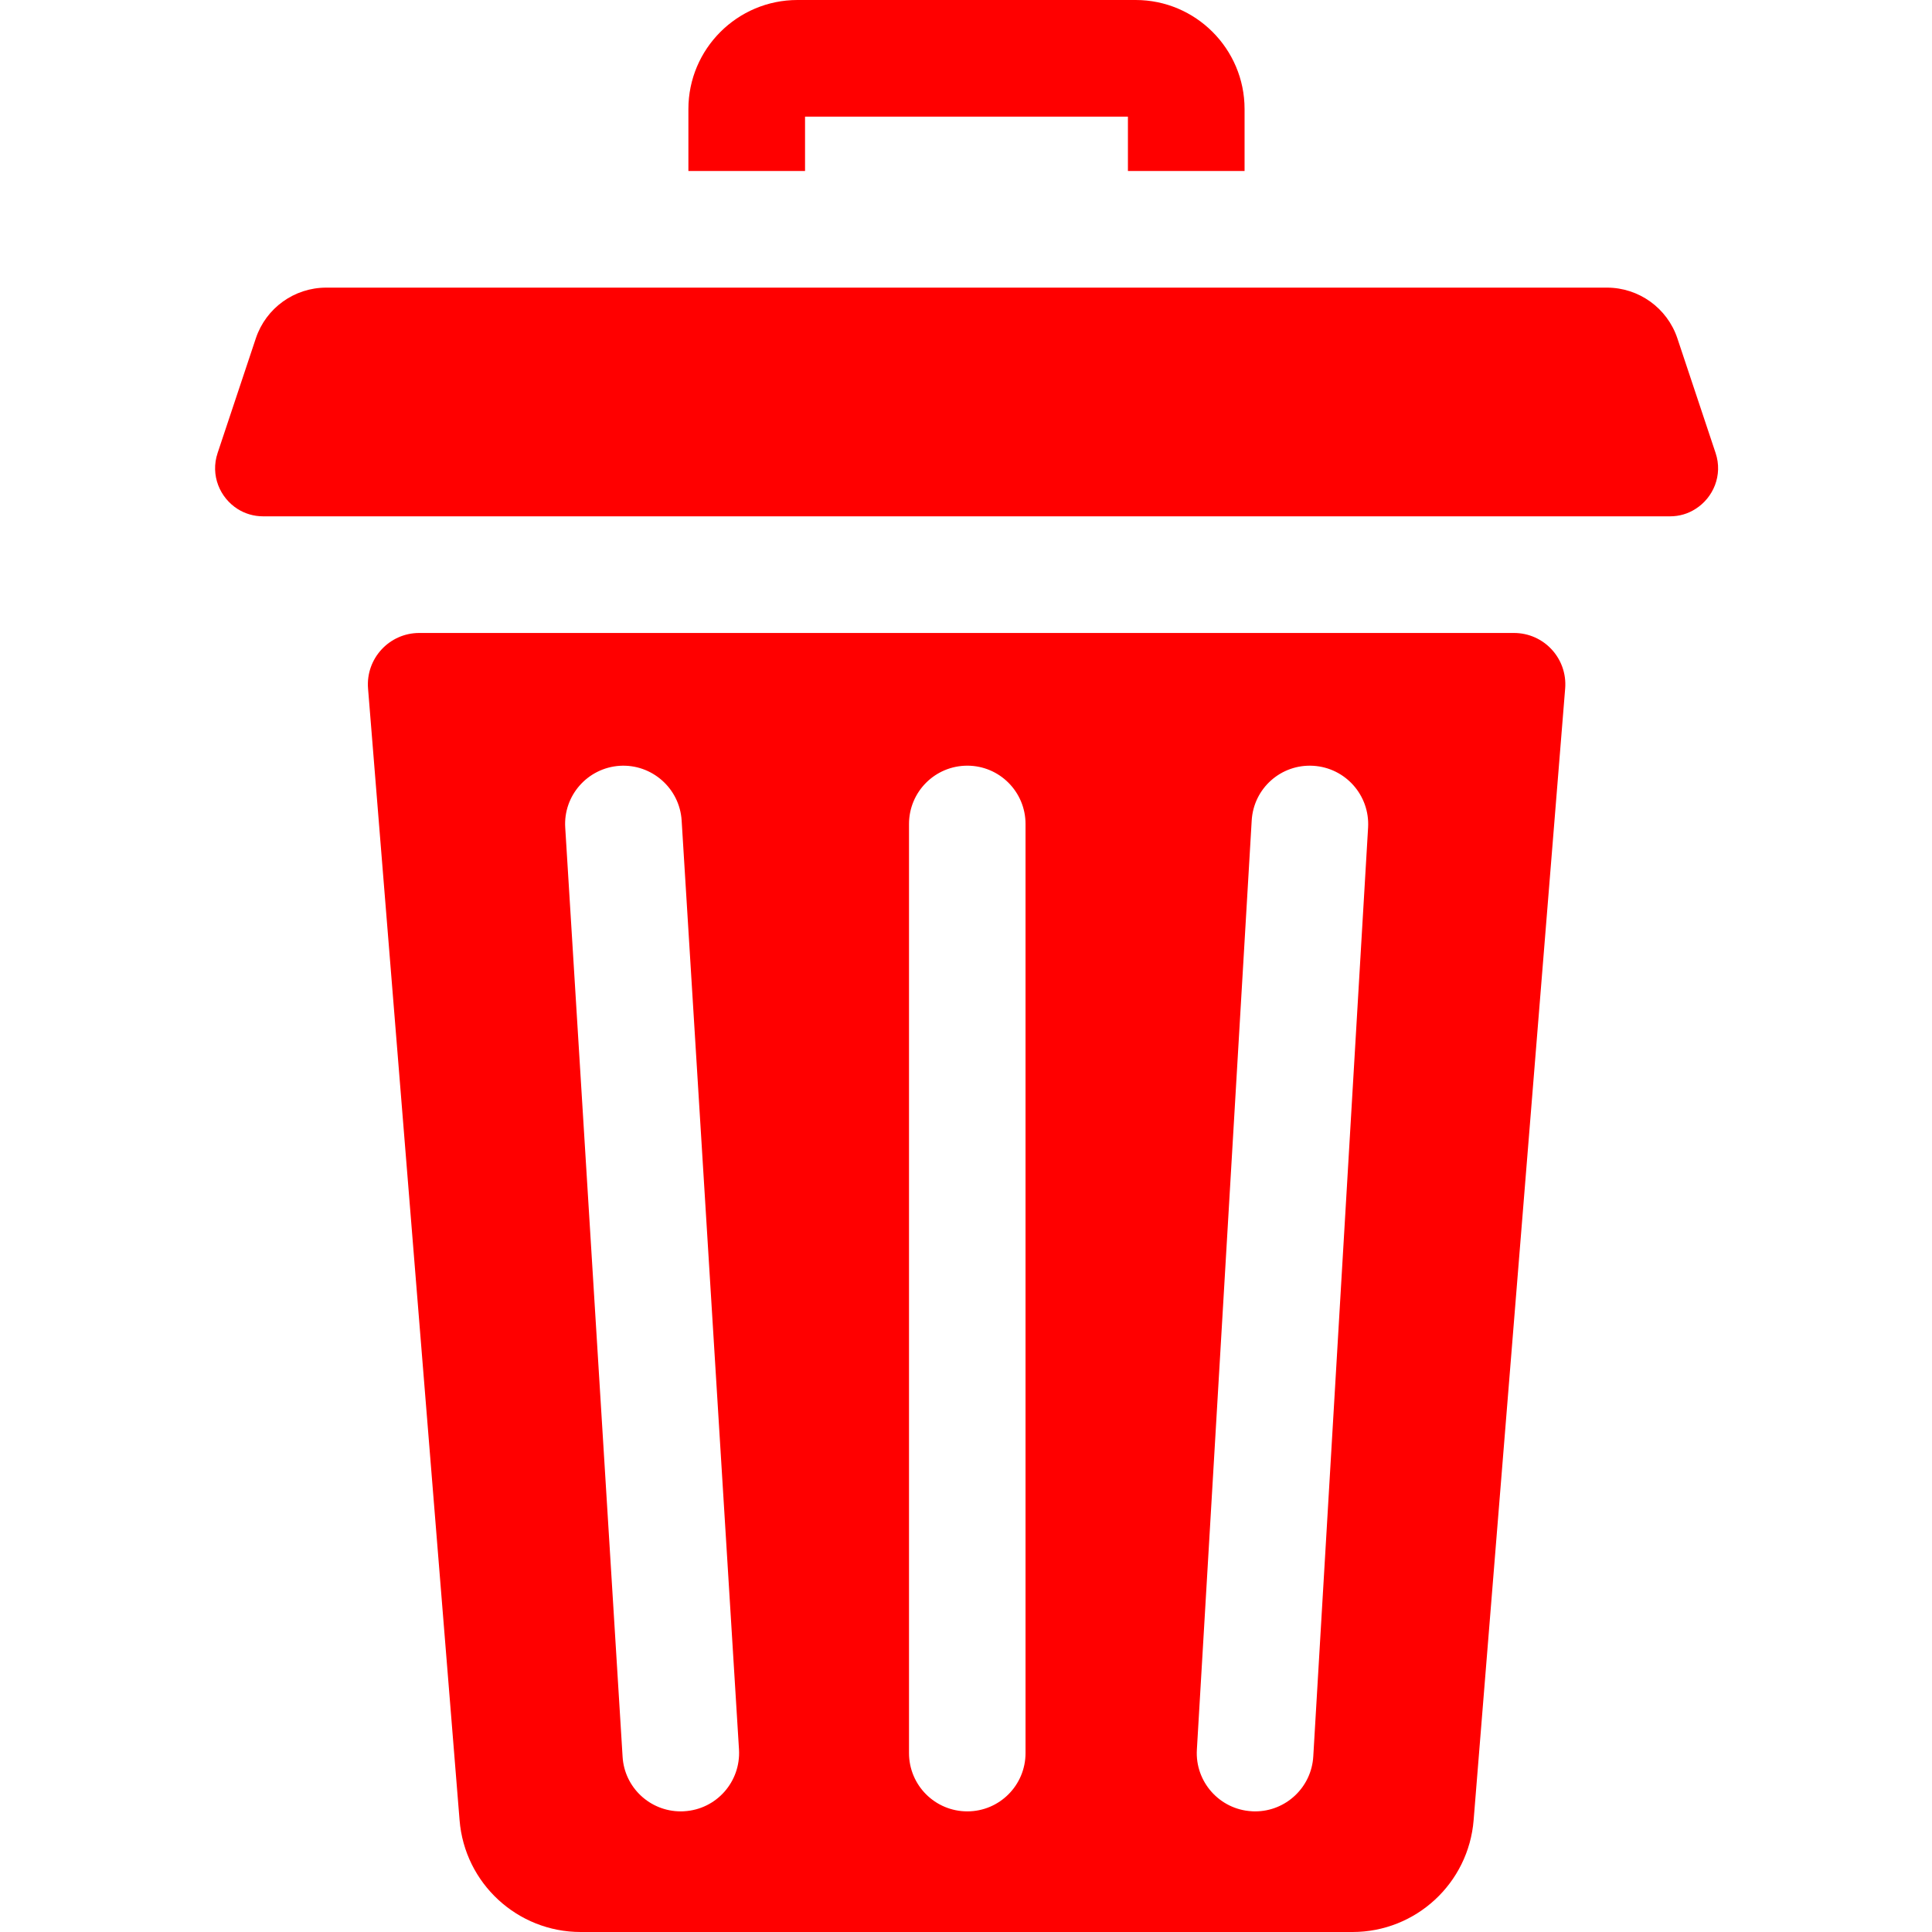 <svg width="16" height="16" viewBox="0 0 16 16" fill="none" xmlns="http://www.w3.org/2000/svg">
<path d="M6.667 0.966H9.341V1.416H10.307V0.903C10.307 0.405 9.902 0 9.405 0H6.604C6.106 0 5.701 0.405 5.701 0.903V1.416H6.667V0.966Z" fill="#FF0000"/>
<path d="M12.538 5.242H3.472C3.224 5.242 3.028 5.454 3.048 5.702L3.806 15.074C3.848 15.597 4.285 16 4.809 16H11.201C11.725 16 12.162 15.597 12.204 15.073L12.962 5.702C12.982 5.454 12.787 5.242 12.538 5.242ZM5.667 15C5.657 15.001 5.647 15.001 5.637 15.001C5.384 15.001 5.171 14.804 5.156 14.548L4.681 6.854C4.664 6.588 4.867 6.359 5.133 6.342C5.398 6.326 5.628 6.528 5.645 6.794L6.12 14.488C6.136 14.755 5.934 14.984 5.667 15ZM8.493 14.518C8.493 14.785 8.277 15.001 8.011 15.001C7.744 15.001 7.528 14.785 7.528 14.518V6.824C7.528 6.557 7.744 6.341 8.011 6.341C8.277 6.341 8.493 6.557 8.493 6.824V14.518ZM11.33 6.853L10.876 14.546C10.861 14.803 10.648 15.001 10.395 15.001C10.385 15.001 10.375 15.001 10.366 15C10.1 14.985 9.896 14.756 9.912 14.49L10.366 6.796C10.381 6.529 10.609 6.326 10.876 6.342C11.142 6.358 11.345 6.586 11.33 6.853Z" fill="#FF0000"/>
<path d="M14.208 3.752L13.891 2.801C13.807 2.551 13.572 2.382 13.308 2.382H2.702C2.437 2.382 2.203 2.551 2.119 2.801L1.802 3.752C1.741 3.935 1.82 4.122 1.969 4.216C2.03 4.254 2.101 4.276 2.18 4.276H13.83C13.909 4.276 13.98 4.254 14.041 4.215C14.189 4.122 14.269 3.935 14.208 3.752Z" fill="#FF0000"/>
</svg>
